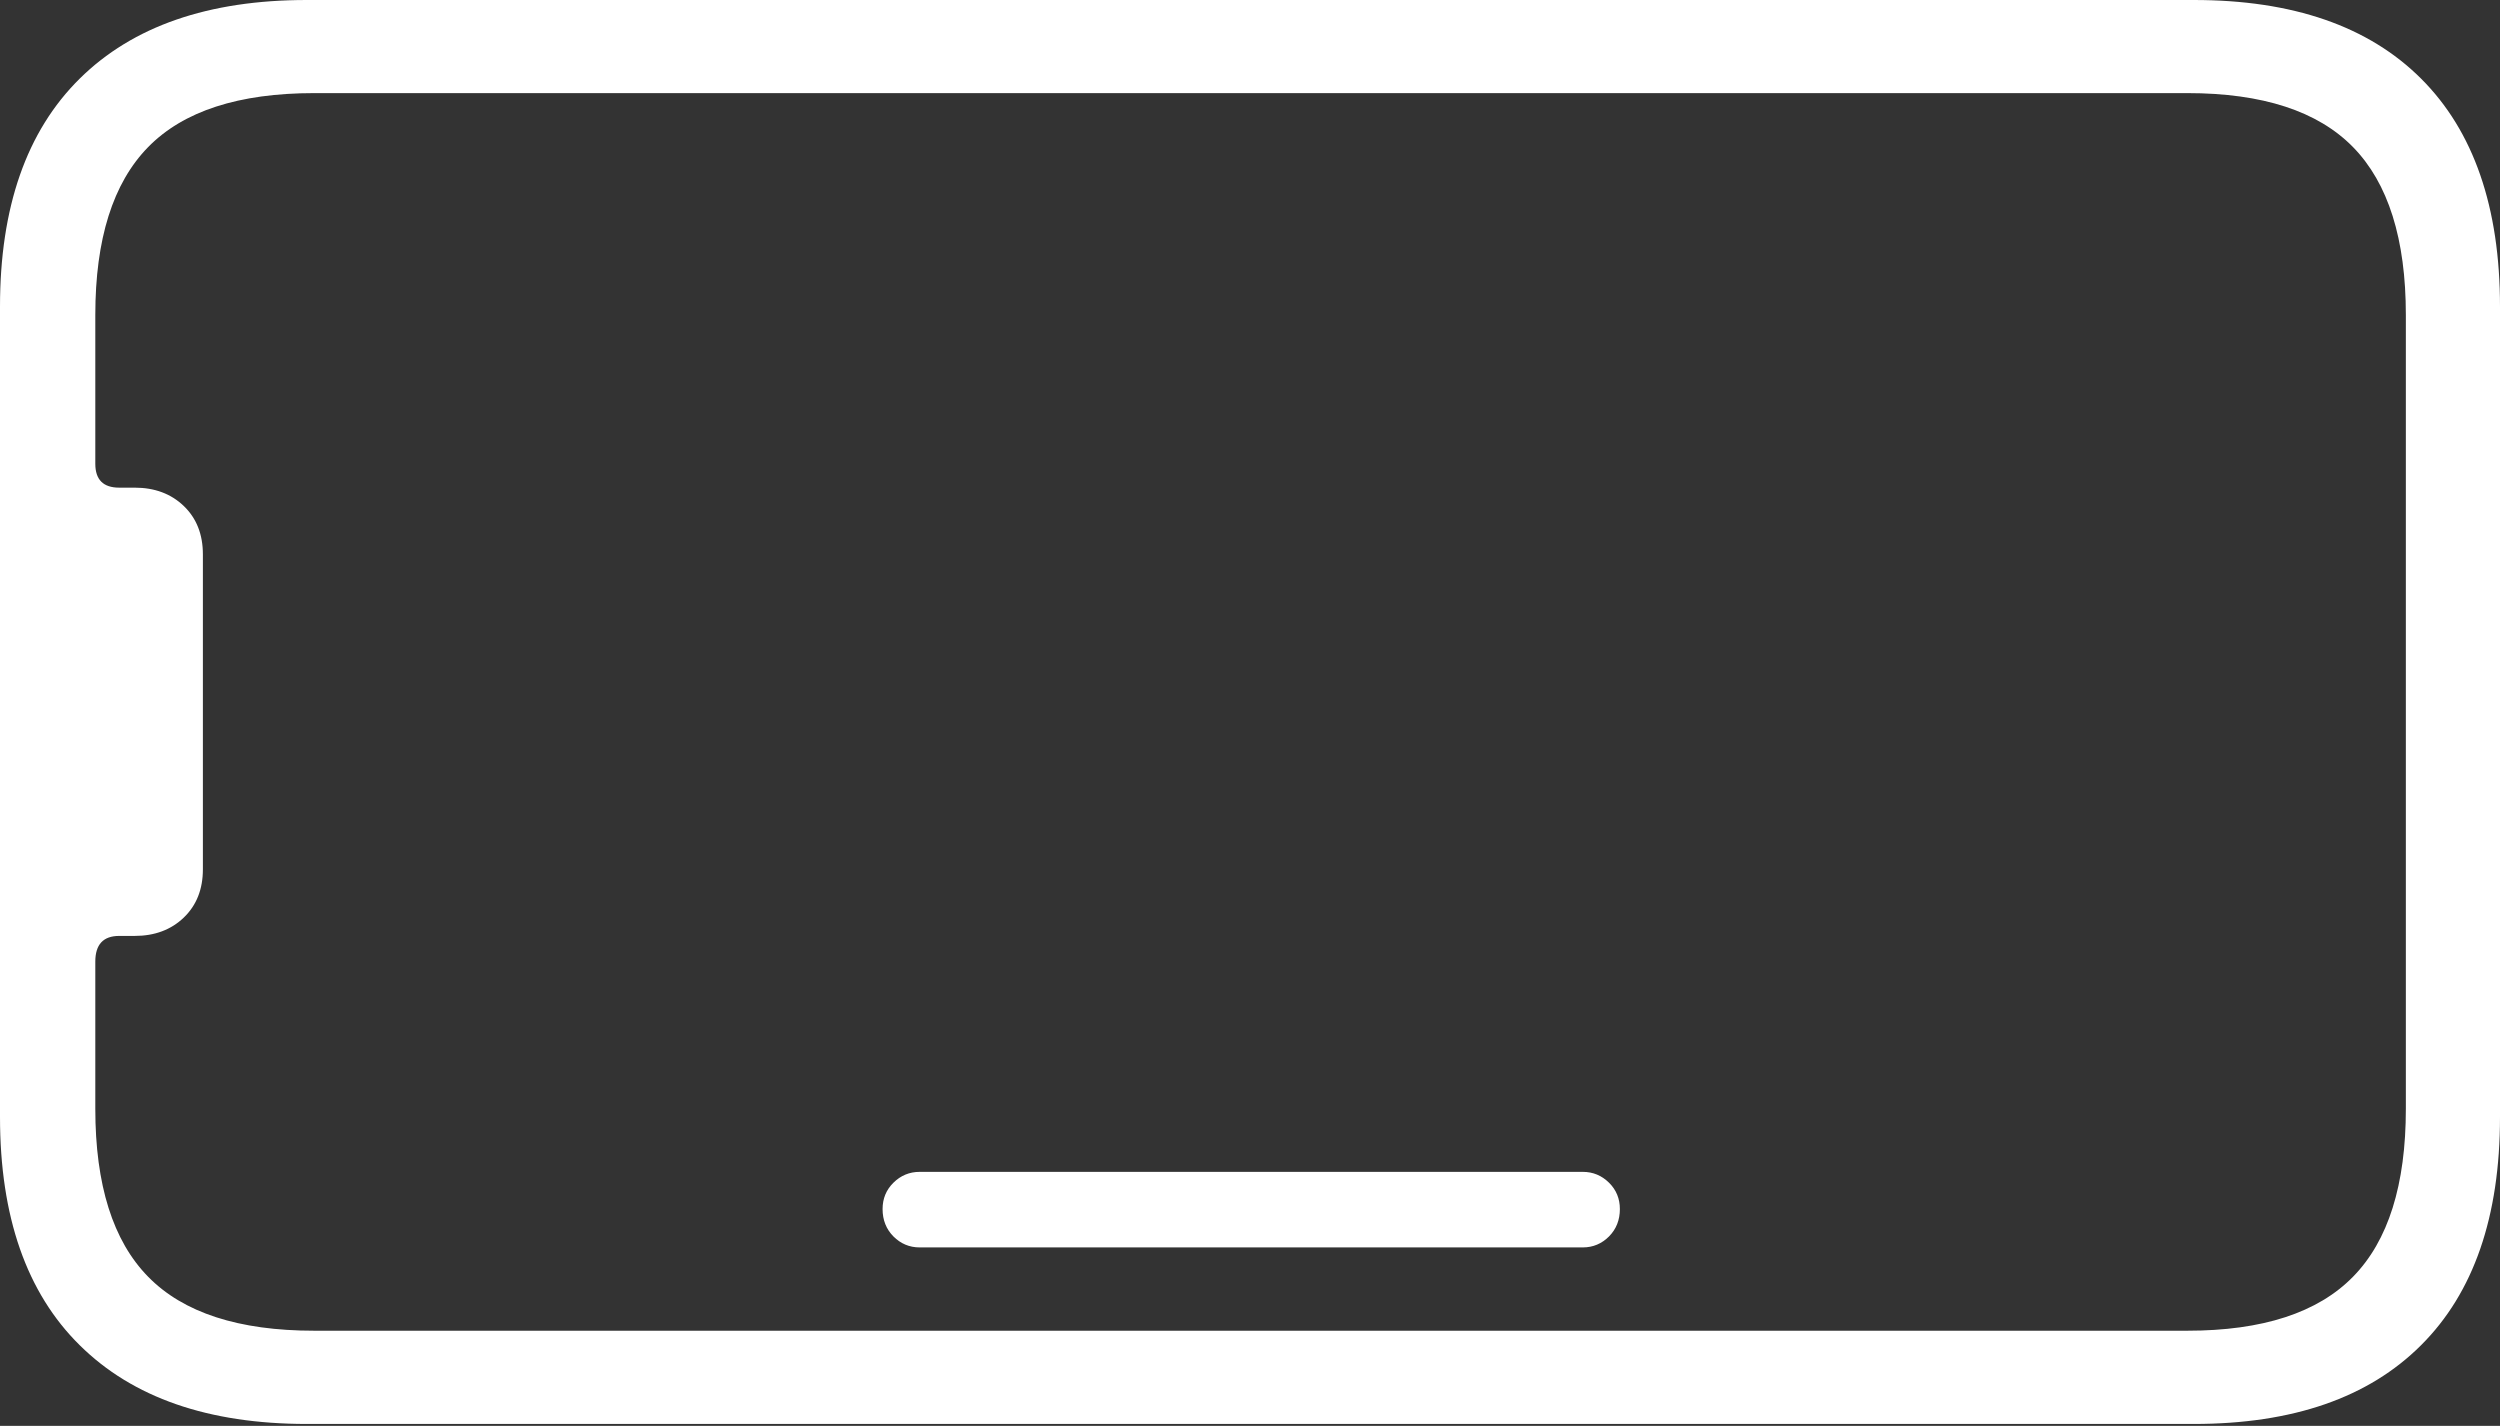 <?xml version="1.0" encoding="UTF-8"?>
<!--Generator: Apple Native CoreSVG 175-->
<!DOCTYPE svg
PUBLIC "-//W3C//DTD SVG 1.1//EN"
       "http://www.w3.org/Graphics/SVG/1.1/DTD/svg11.dtd">
<svg version="1.1" xmlns="http://www.w3.org/2000/svg" xmlns:xlink="http://www.w3.org/1999/xlink" width="19.358" height="11.041">
 <rect width="100%" height="100%" fill="#333333" stroke="none"/>
 <g>
  <rect height="11.041" opacity="0" width="19.358" x="0" y="0"/>
  <path d="M19.358 8.648L19.358 2.375Q19.358 1.219 18.747 0.609Q18.137 0 16.987 0L2.376 0Q1.233 0 0.617 0.609Q0 1.219 0 2.375L0 8.648Q0 9.807 0.617 10.416Q1.233 11.026 2.376 11.026L16.987 11.026Q18.137 11.026 18.747 10.416Q19.358 9.807 19.358 8.648ZM18.629 8.586Q18.629 9.469 18.22 9.886Q17.811 10.304 16.937 10.304L2.433 10.304Q1.556 10.304 1.147 9.886Q0.738 9.469 0.738 8.586L0.738 7.446Q0.738 7.247 0.923 7.247L1.043 7.247Q1.275 7.247 1.423 7.105Q1.571 6.963 1.571 6.731L1.571 4.293Q1.571 4.06 1.423 3.918Q1.275 3.776 1.043 3.776L0.923 3.776Q0.738 3.776 0.738 3.591L0.738 2.439Q0.738 1.557 1.147 1.139Q1.556 0.721 2.433 0.721L16.937 0.721Q17.811 0.721 18.22 1.139Q18.629 1.557 18.629 2.439ZM7.121 9.659L12.256 9.659Q12.374 9.659 12.459 9.574Q12.543 9.489 12.543 9.362Q12.543 9.241 12.459 9.158Q12.374 9.074 12.256 9.074L7.121 9.074Q7.003 9.074 6.918 9.158Q6.834 9.241 6.834 9.362Q6.834 9.489 6.918 9.574Q7.003 9.659 7.121 9.659Z" fill="#ffffff"/>
 </g>
</svg>
